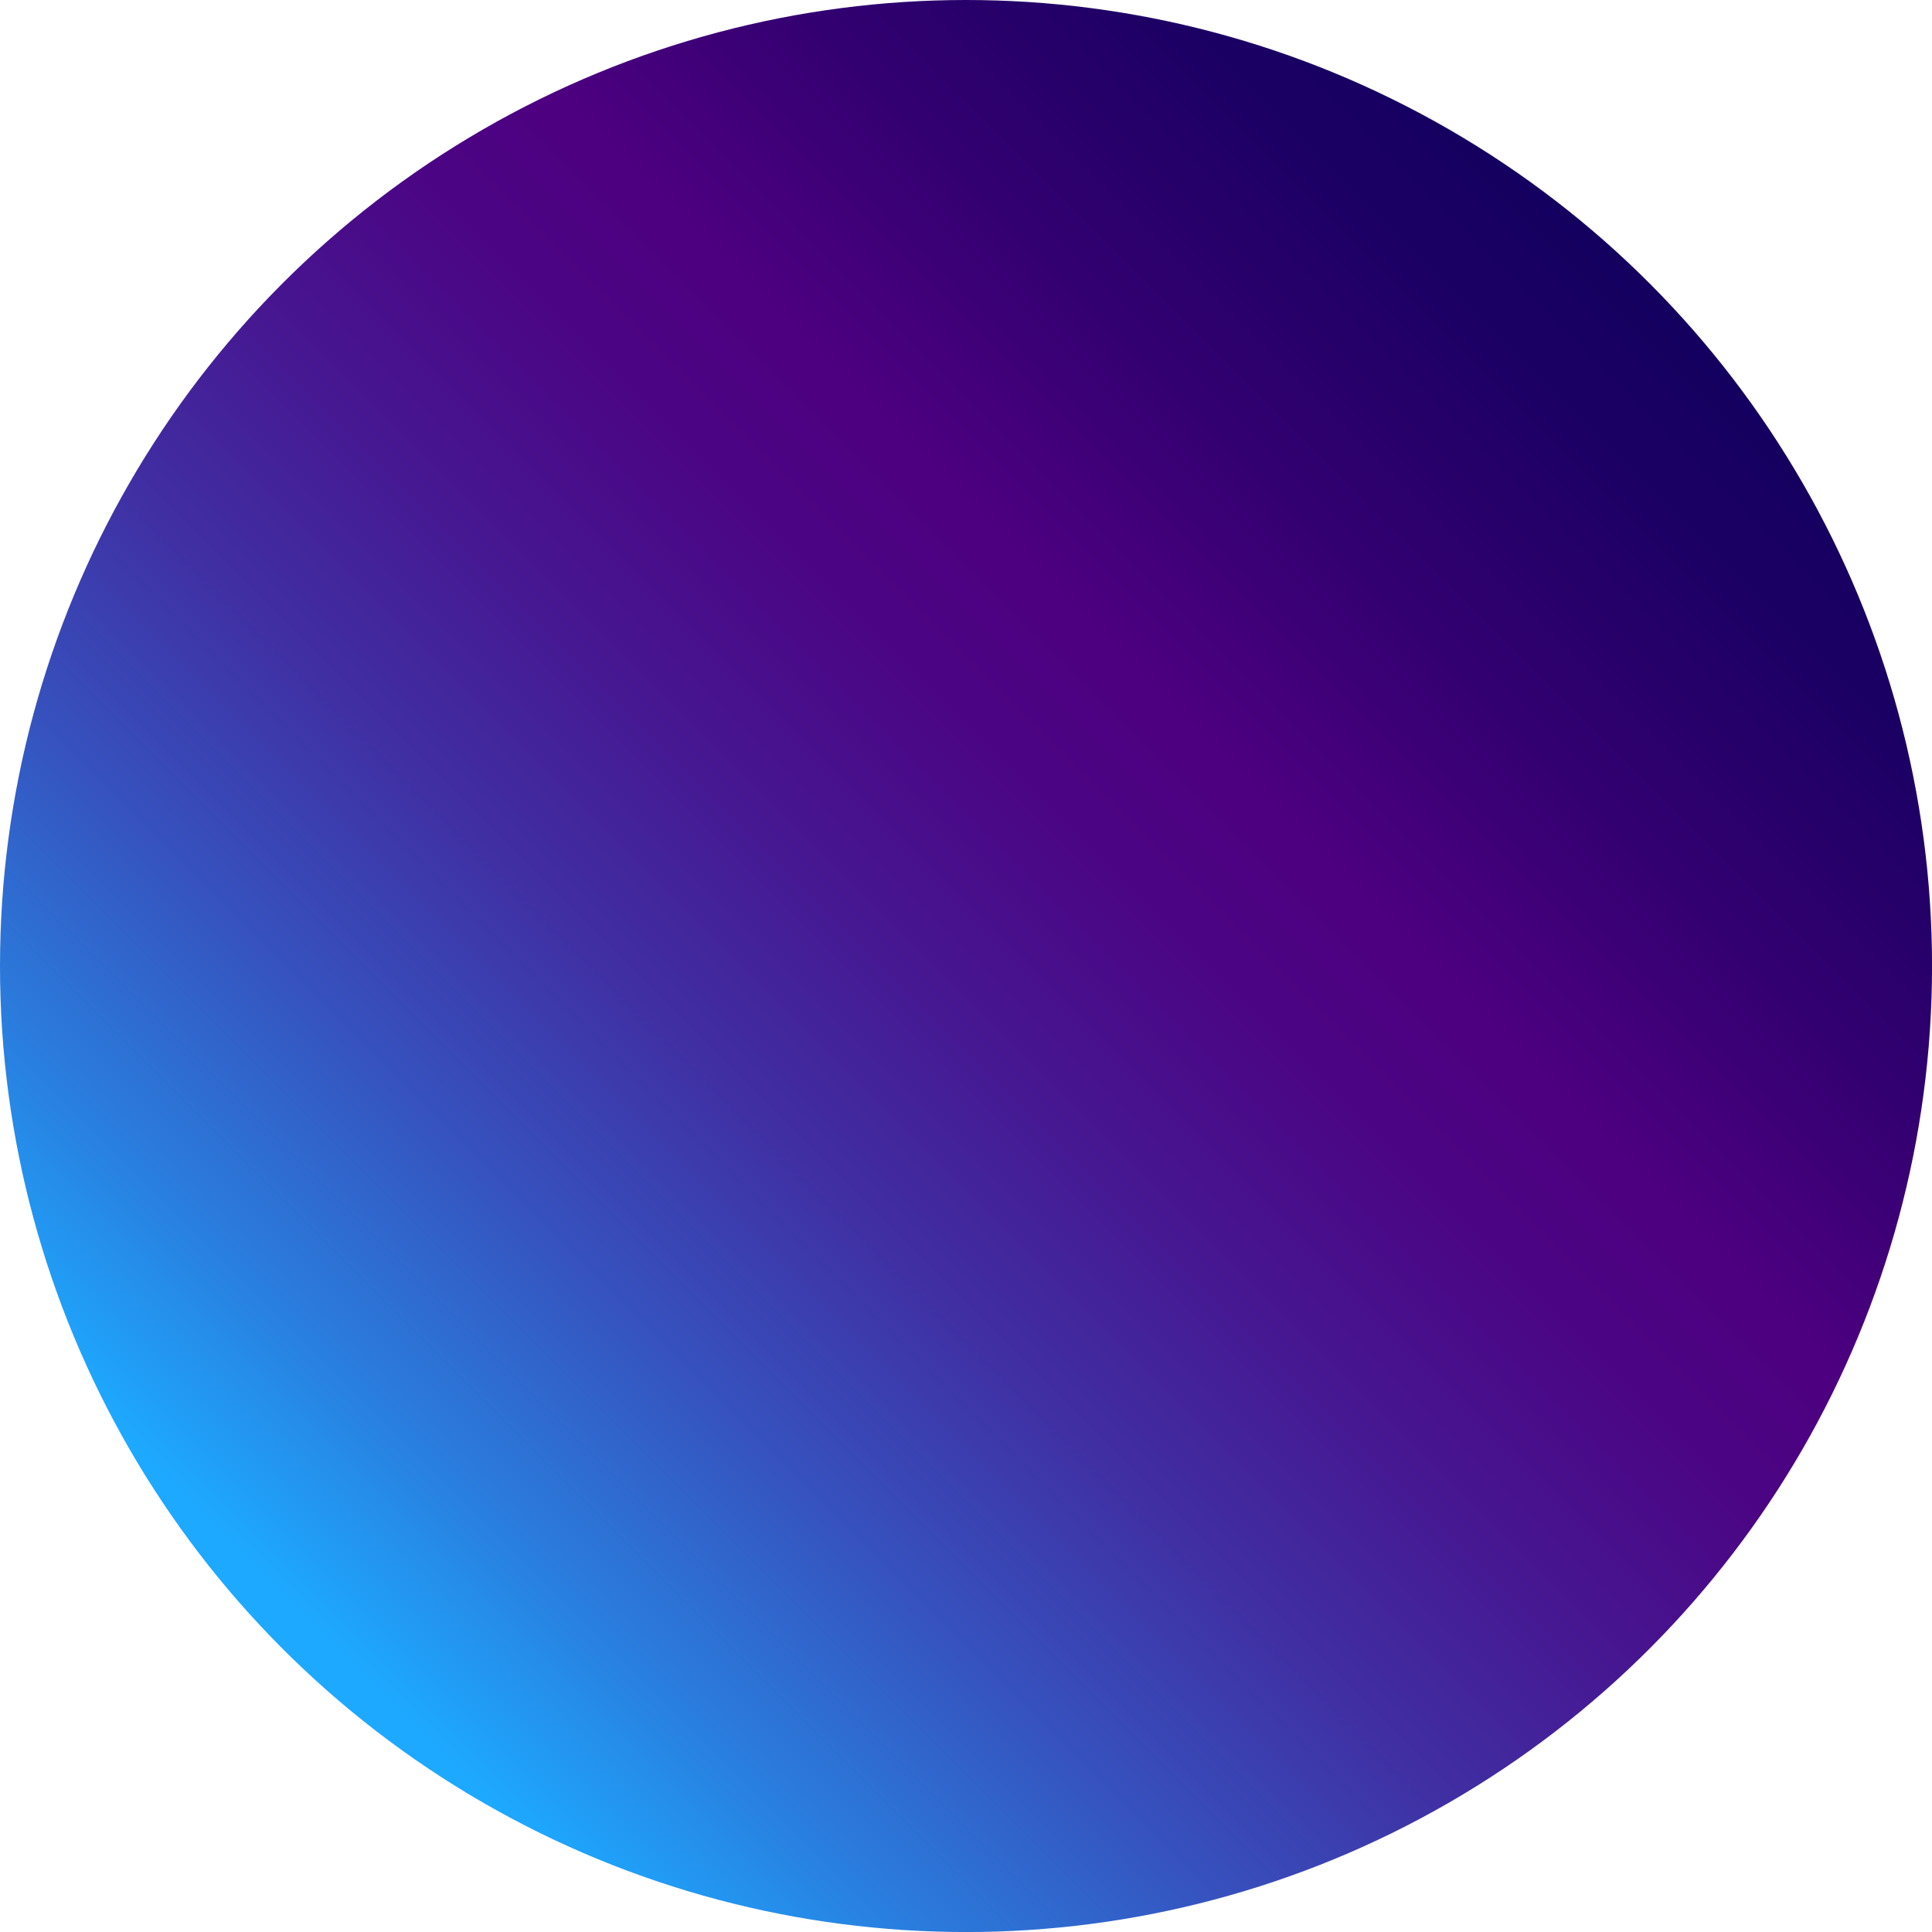 <svg xmlns="http://www.w3.org/2000/svg" xmlns:xlink="http://www.w3.org/1999/xlink" viewBox="0 0 446.51 446.51"><defs><style>.cls-1{fill:url(#Gradient_bez_nazwy_86);}</style><linearGradient id="Gradient_bez_nazwy_86" x1="65.39" y1="381.12" x2="381.12" y2="65.39" gradientUnits="userSpaceOnUse"><stop offset="0.02" stop-color="#1da9ff"/><stop offset="0.12" stop-color="#2980e0"/><stop offset="0.25" stop-color="#3652be"/><stop offset="0.37" stop-color="#402fa3"/><stop offset="0.49" stop-color="#471590"/><stop offset="0.59" stop-color="#4b0584"/><stop offset="0.67" stop-color="#4d0080"/><stop offset="0.78" stop-color="#350072"/><stop offset="0.92" stop-color="#1c0064"/><stop offset="1" stop-color="#13005f"/></linearGradient></defs><title>Zasób 47</title><g id="Warstwa_2" data-name="Warstwa 2"><g id="Warstwa_1-2" data-name="Warstwa 1"><circle class="cls-1" cx="223.26" cy="223.26" r="223.26"/></g></g></svg>